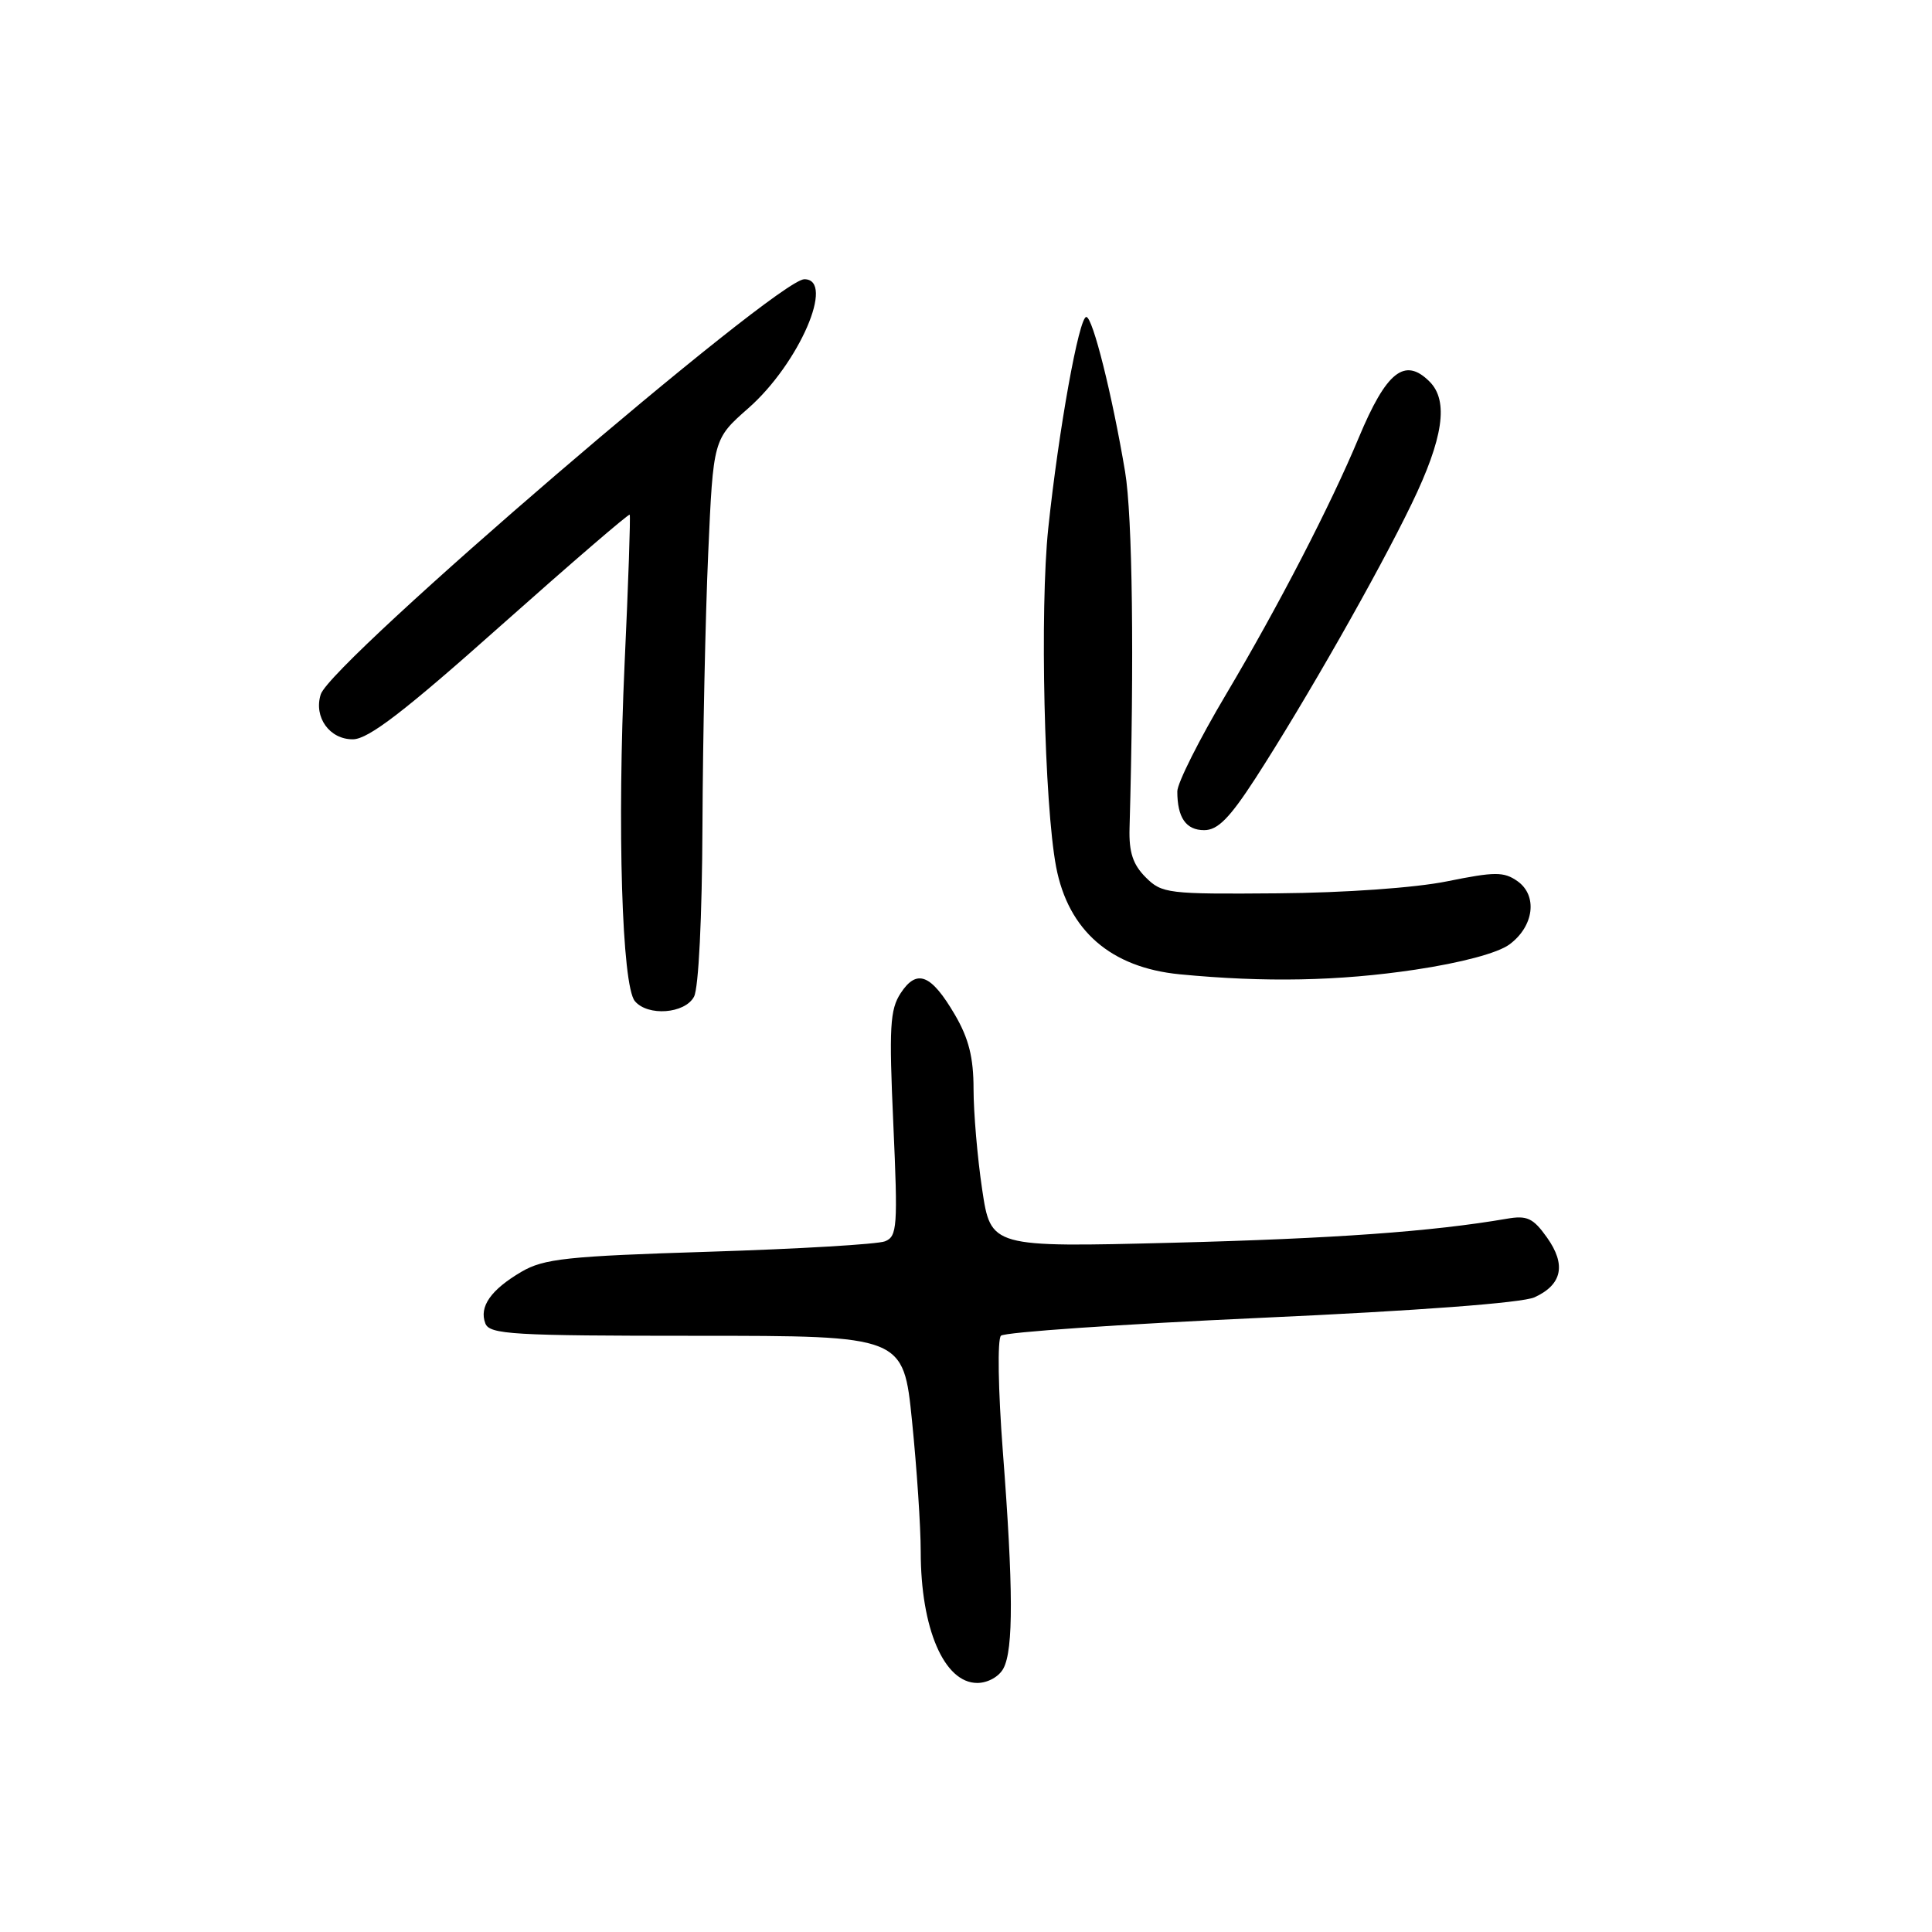 <?xml version="1.0" encoding="UTF-8" standalone="no"?>
<!DOCTYPE svg PUBLIC "-//W3C//DTD SVG 1.1//EN" "http://www.w3.org/Graphics/SVG/1.1/DTD/svg11.dtd" >
<svg xmlns="http://www.w3.org/2000/svg" xmlns:xlink="http://www.w3.org/1999/xlink" version="1.1" viewBox="0 0 256 256">
 <g >
 <path fill="currentColor"
d=" M 132.96 221.07 C 134.30 218.58 134.27 210.36 132.88 192.31 C 132.26 184.16 132.15 177.46 132.63 176.99 C 133.11 176.52 148.62 175.46 167.09 174.62 C 187.88 173.68 201.69 172.64 203.33 171.90 C 207.00 170.22 207.55 167.58 204.98 163.97 C 203.15 161.40 202.35 161.02 199.66 161.49 C 189.75 163.19 176.84 164.12 155.39 164.67 C 131.29 165.28 131.29 165.28 130.14 157.60 C 129.51 153.38 129.00 147.39 129.00 144.30 C 129.00 140.12 128.36 137.59 126.53 134.46 C 123.38 129.08 121.49 128.33 119.35 131.59 C 117.92 133.77 117.79 136.09 118.37 148.94 C 118.98 162.55 118.89 163.83 117.27 164.48 C 116.30 164.87 105.82 165.49 93.99 165.86 C 75.10 166.45 72.07 166.78 69.09 168.52 C 65.04 170.90 63.46 173.15 64.31 175.36 C 64.87 176.82 67.89 177.00 92.32 177.00 C 119.71 177.00 119.71 177.00 120.85 188.31 C 121.48 194.53 122.00 202.29 122.00 205.57 C 122.00 215.79 125.10 223.00 129.49 223.00 C 130.88 223.00 132.38 222.17 132.96 221.07 Z  M 91.96 132.07 C 92.57 130.93 93.03 121.58 93.08 109.32 C 93.13 97.87 93.47 81.68 93.84 73.34 C 94.51 58.18 94.51 58.18 99.17 54.08 C 105.88 48.18 110.72 37.00 106.58 37.00 C 102.95 37.00 43.85 87.73 42.50 92.01 C 41.54 95.03 43.69 98.01 46.79 97.96 C 48.84 97.92 53.61 94.26 66.36 82.90 C 75.64 74.65 83.32 68.03 83.44 68.20 C 83.56 68.36 83.26 77.28 82.76 88.00 C 81.77 109.71 82.41 130.58 84.12 132.65 C 85.83 134.70 90.75 134.33 91.96 132.07 Z  M 187.50 128.49 C 193.65 127.57 198.46 126.28 200.00 125.15 C 203.27 122.74 203.78 118.66 201.06 116.75 C 199.26 115.49 198.07 115.50 191.75 116.78 C 187.51 117.64 178.18 118.30 169.28 118.37 C 154.75 118.49 153.96 118.40 151.81 116.25 C 150.12 114.56 149.58 112.93 149.67 109.75 C 150.30 87.33 150.06 68.35 149.08 62.50 C 147.37 52.32 144.79 42.00 143.94 42.00 C 142.97 42.00 140.28 56.93 138.90 70.00 C 137.77 80.72 138.37 106.58 139.94 114.86 C 141.55 123.31 147.19 128.21 156.32 129.10 C 167.65 130.19 177.40 130.00 187.50 128.49 Z  M 166.34 103.15 C 172.94 92.94 182.61 75.96 187.06 66.74 C 191.25 58.08 191.98 53.12 189.43 50.57 C 186.14 47.28 183.71 49.21 180.04 58.00 C 176.33 66.91 169.41 80.29 162.48 91.97 C 158.91 97.97 156.00 103.77 156.00 104.86 C 156.00 108.34 157.15 110.00 159.56 110.00 C 161.36 110.00 162.93 108.41 166.34 103.15 Z "/>
</g>
</svg>